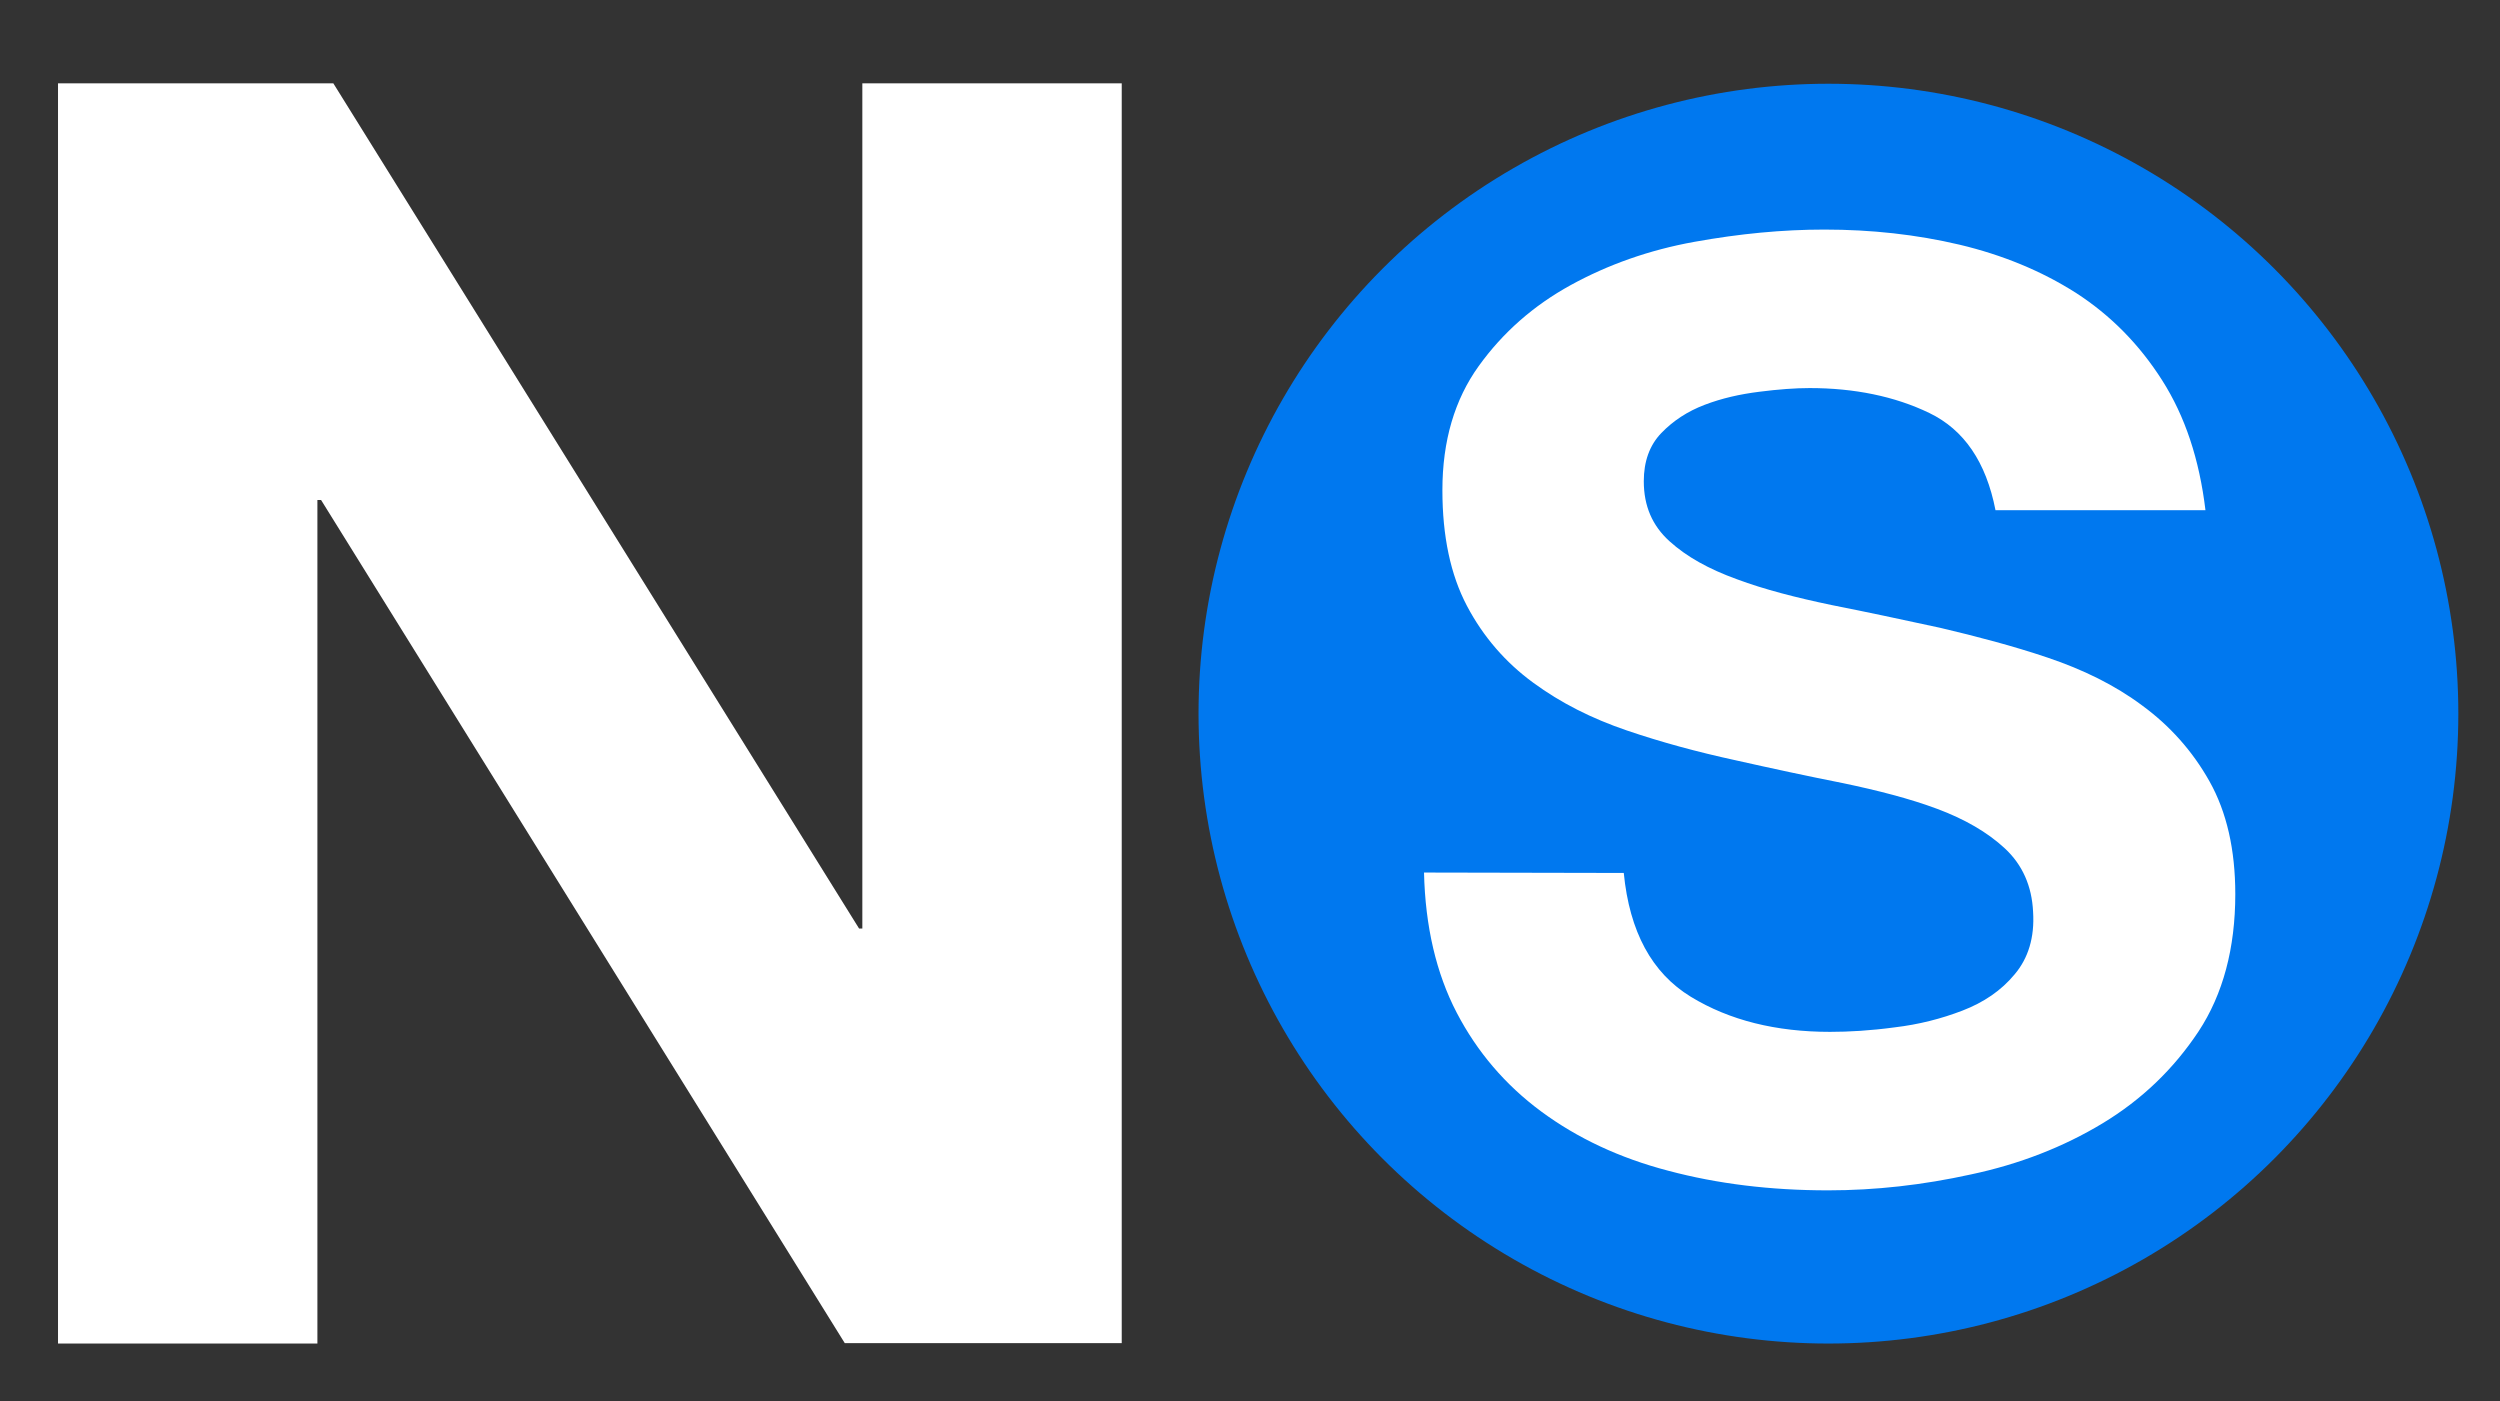 <?xml version="1.0" encoding="utf-8"?>
<!-- Generator: Adobe Illustrator 18.0.0, SVG Export Plug-In . SVG Version: 6.00 Build 0)  -->
<!DOCTYPE svg PUBLIC "-//W3C//DTD SVG 1.1//EN" "http://www.w3.org/Graphics/SVG/1.1/DTD/svg11.dtd">
<svg version="1.1" id="Layer_1" xmlns="http://www.w3.org/2000/svg" xmlns:xlink="http://www.w3.org/1999/xlink" x="0px" y="0px"
	 viewBox="0 253 612 343" enable-background="new 0 253 612 343" xml:space="preserve">
<rect x="0" y="253" width="612" height="343" fill="#333333" stroke="none"/>
<g id="Layer_1_1_">
	<circle fill="#0078EF" cx="447.6" cy="427.7" r="154.2"/>
	<g enable-background="new    ">
		<path fill="#FFFFFF" d="M81.6,273.4l128.7,206.9h0.8V273.4h63.5v308.4h-67.8L78.6,375.4h-0.9v206.5H14.2V273.4H81.6z"/>
	</g>
	<g enable-background="new    ">
		<path fill="#FFFFFF" d="M397.5,466.7c1.4,14.4,6.9,24.5,16.4,30.3c9.5,5.8,20.9,8.6,34.1,8.6c4.6,0,9.9-0.3,15.8-1.1
			c5.9-0.7,11.4-2.1,16.6-4.1c5.2-2,9.5-4.9,12.8-8.9c3.3-3.9,4.9-9,4.5-15.3c-0.3-6.3-2.6-11.5-6.9-15.5c-4.3-4-9.9-7.2-16.6-9.7
			s-14.5-4.5-23.1-6.3c-8.6-1.7-17.4-3.6-26.3-5.6c-9.2-2-18.1-4.4-26.6-7.3c-8.5-2.9-16.1-6.7-22.9-11.7
			c-6.7-4.9-12.2-11.2-16.2-18.8c-4-7.6-6-17-6-28.3c0-12.1,3-22.2,8.9-30.4c5.9-8.2,13.4-14.8,22.5-19.8s19.2-8.6,30.3-10.6
			c11.1-2,21.6-3,31.8-3c11.5,0,22.5,1.2,33.1,3.7c10.5,2.5,20,6.4,28.5,11.8c8.5,5.5,15.5,12.6,21.1,21.4
			c5.6,8.8,9.1,19.3,10.6,31.8h-51.4c-2.3-11.8-7.7-19.7-16.2-23.8S453.9,348,443,348c-3.5,0-7.6,0.3-12.3,0.9
			c-4.8,0.6-9.2,1.6-13.4,3.2s-7.7,3.9-10.6,6.9s-4.3,7-4.3,11.8c0,6.1,2.1,10.9,6.3,14.7c4.2,3.8,9.6,6.8,16.5,9.3
			c6.7,2.5,14.5,4.5,23.1,6.3c8.6,1.7,17.5,3.6,26.7,5.6c8.9,2.1,17.7,4.4,26.3,7.3c8.6,2.9,16.4,6.7,23.1,11.7
			c6.7,4.9,12.3,11.1,16.5,18.6c4.2,7.5,6.3,16.7,6.3,27.6c0,13.2-3,24.5-9,33.6c-6.1,9.2-13.9,16.7-23.5,22.5
			c-9.6,5.8-20.4,10-32.2,12.5c-11.8,2.6-23.4,3.9-35,3.9c-14.1,0-27.1-1.6-39.1-4.8c-11.9-3.1-22.3-8-31.1-14.5
			c-8.8-6.5-15.7-14.6-20.7-24.2c-5-9.6-7.7-21.1-8-34.3L397.5,466.7L397.5,466.7z"/>
	</g>
</g>
</svg>
